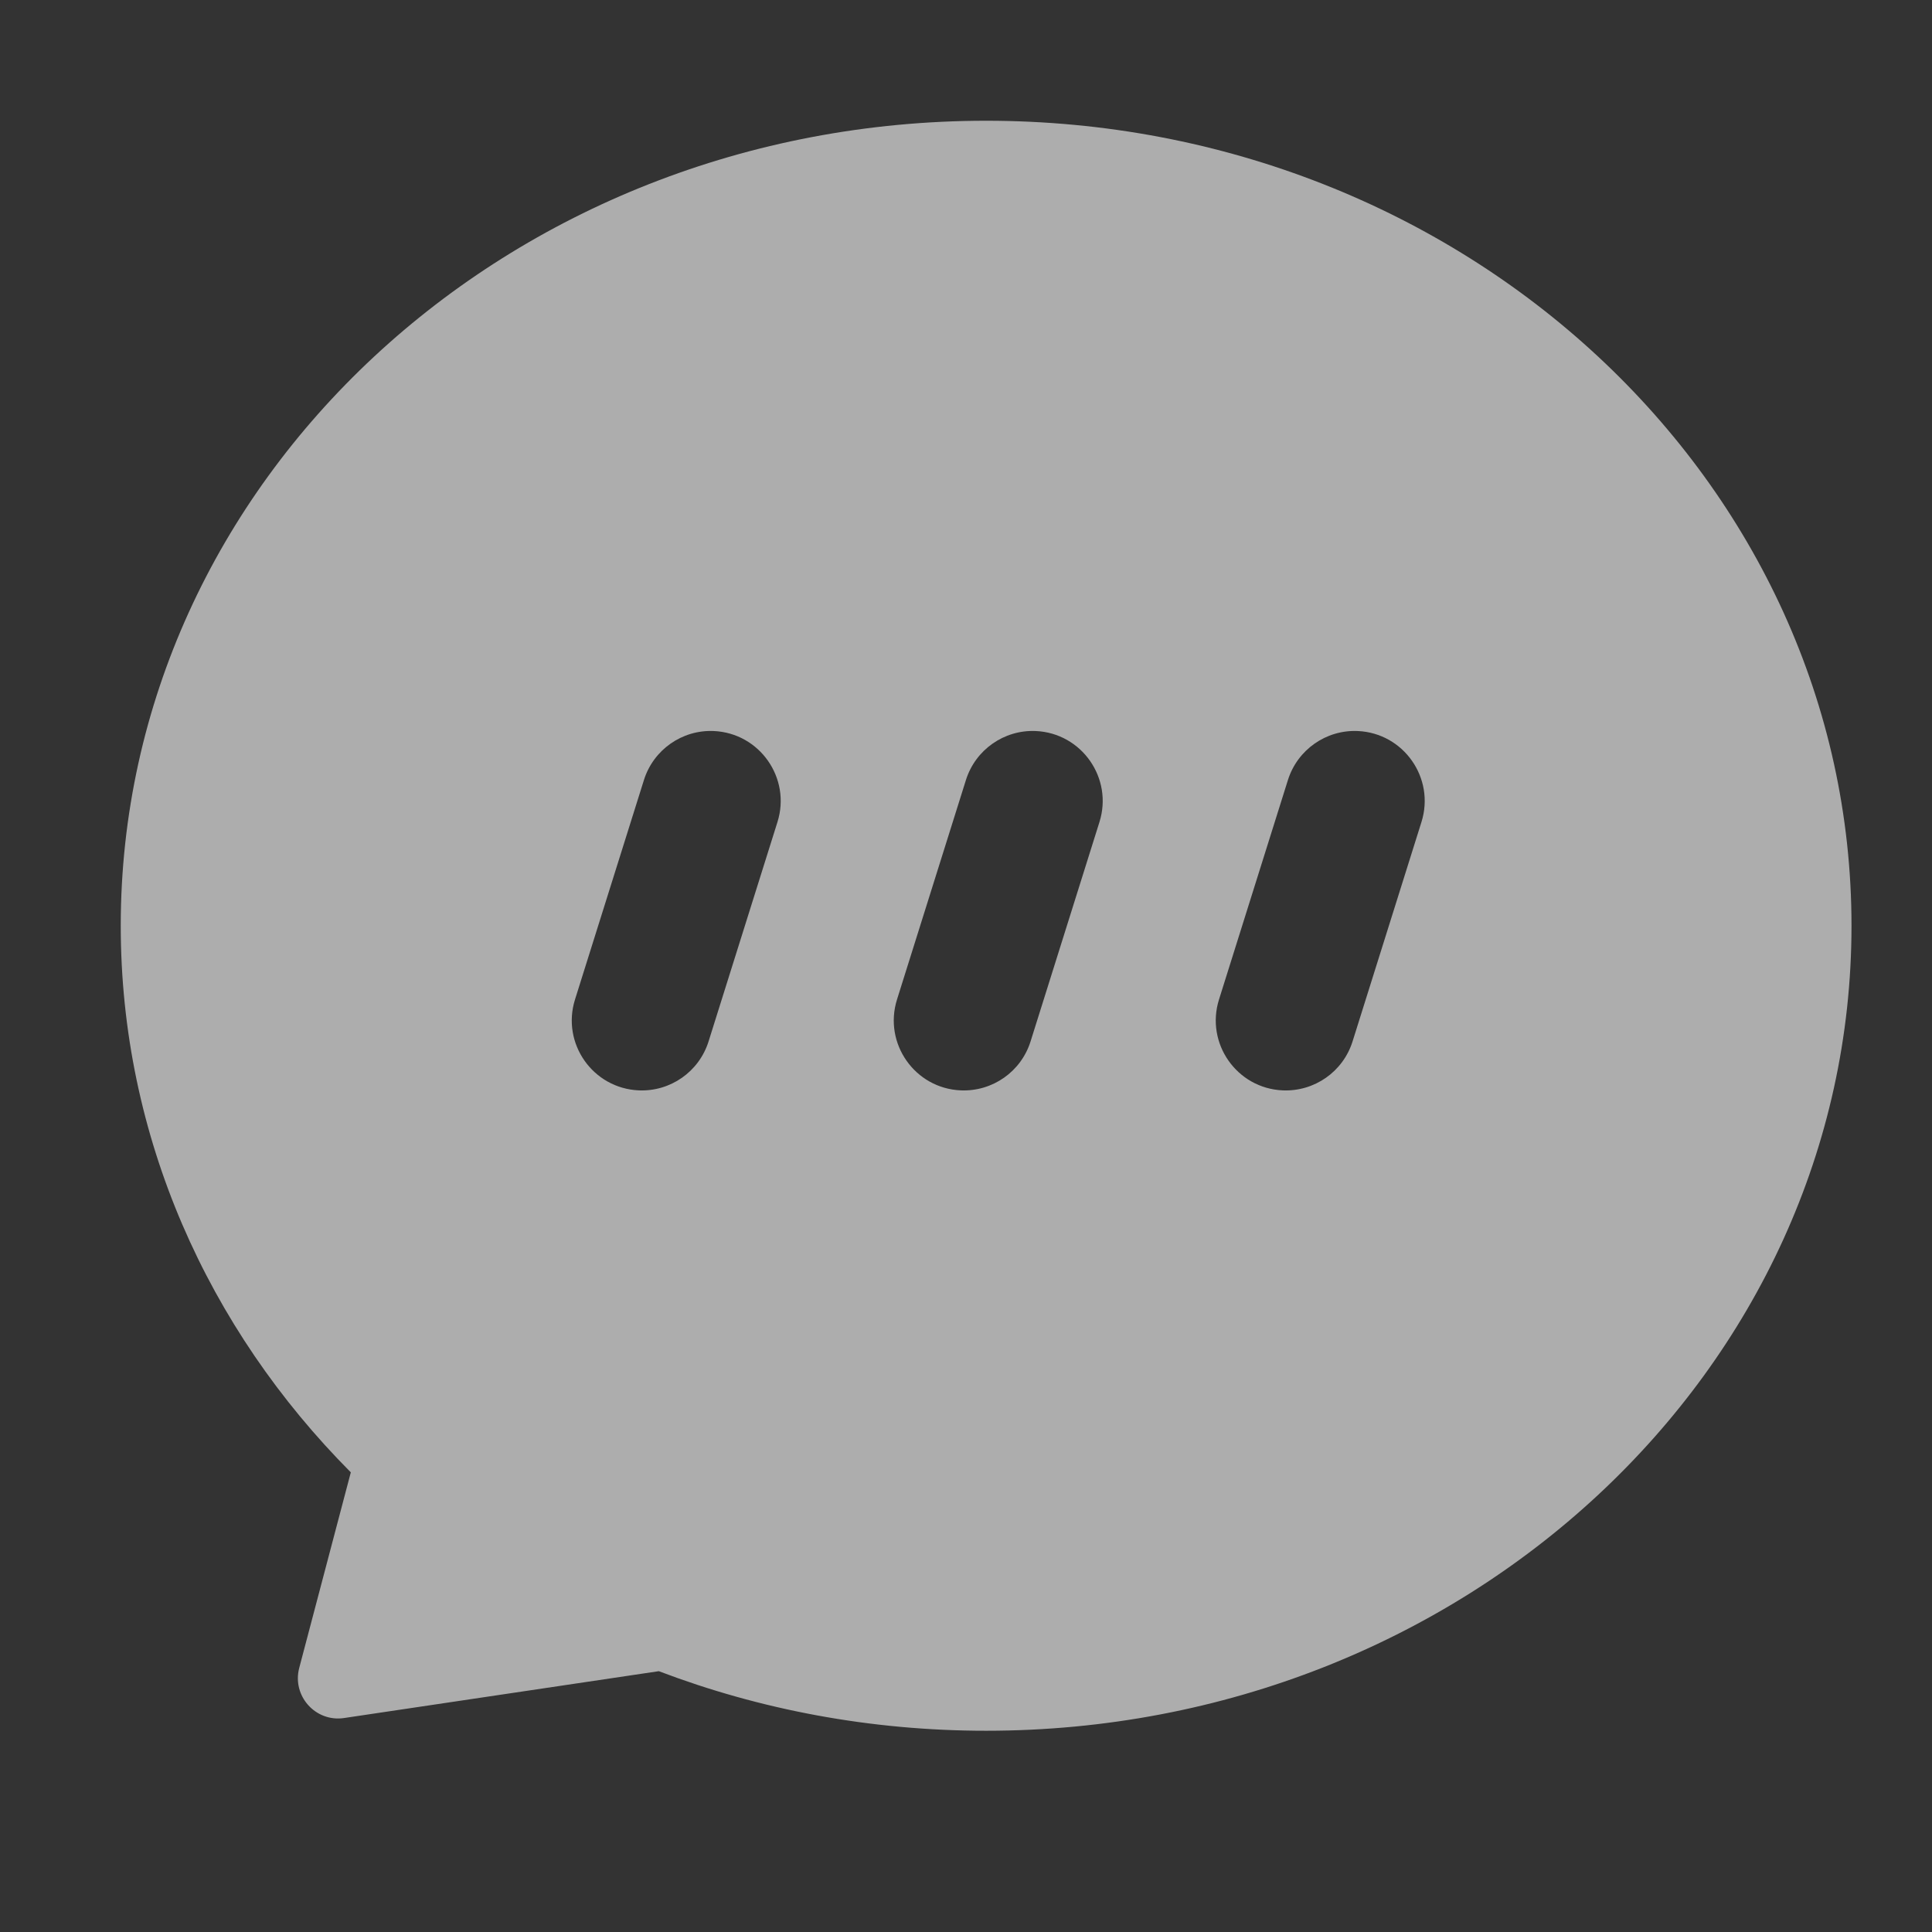 <svg width="24" height="24" viewBox="0 0 24 24" fill="none" xmlns="http://www.w3.org/2000/svg">
<rect x="0" y="0" width="24" height="24" fill="#333333" stroke="none"/>
<g opacity="0.6">
<path fill-rule="evenodd" clip-rule="evenodd" d="M23 11.5C23 17.023 18.187 21.5 12.25 21.5C10.811 21.5 9.438 21.237 8.184 20.76L4.274 21.342C3.919 21.395 3.626 21.067 3.717 20.72L4.358 18.29C2.584 16.507 1.5 14.121 1.5 11.5C1.5 5.977 6.313 1.5 12.25 1.5C18.187 1.5 23 5.977 23 11.5ZM7.999 9.69C8.117 9.314 8.473 9.064 8.866 9.081C9.437 9.106 9.829 9.666 9.658 10.211L8.802 12.937C8.684 13.313 8.328 13.562 7.935 13.545C7.364 13.52 6.972 12.961 7.143 12.416L7.999 9.69ZM16.866 9.081C16.473 9.064 16.117 9.314 15.999 9.69L15.143 12.416C14.972 12.961 15.364 13.52 15.934 13.545C16.328 13.562 16.684 13.313 16.802 12.937L17.658 10.211C17.829 9.666 17.437 9.106 16.866 9.081ZM11.999 9.69C12.117 9.314 12.473 9.064 12.866 9.081C13.437 9.106 13.829 9.666 13.658 10.211L12.802 12.937C12.684 13.313 12.328 13.562 11.934 13.545C11.364 13.52 10.972 12.961 11.143 12.416L11.999 9.69Z" fill="white"/>
</g>
</svg>
